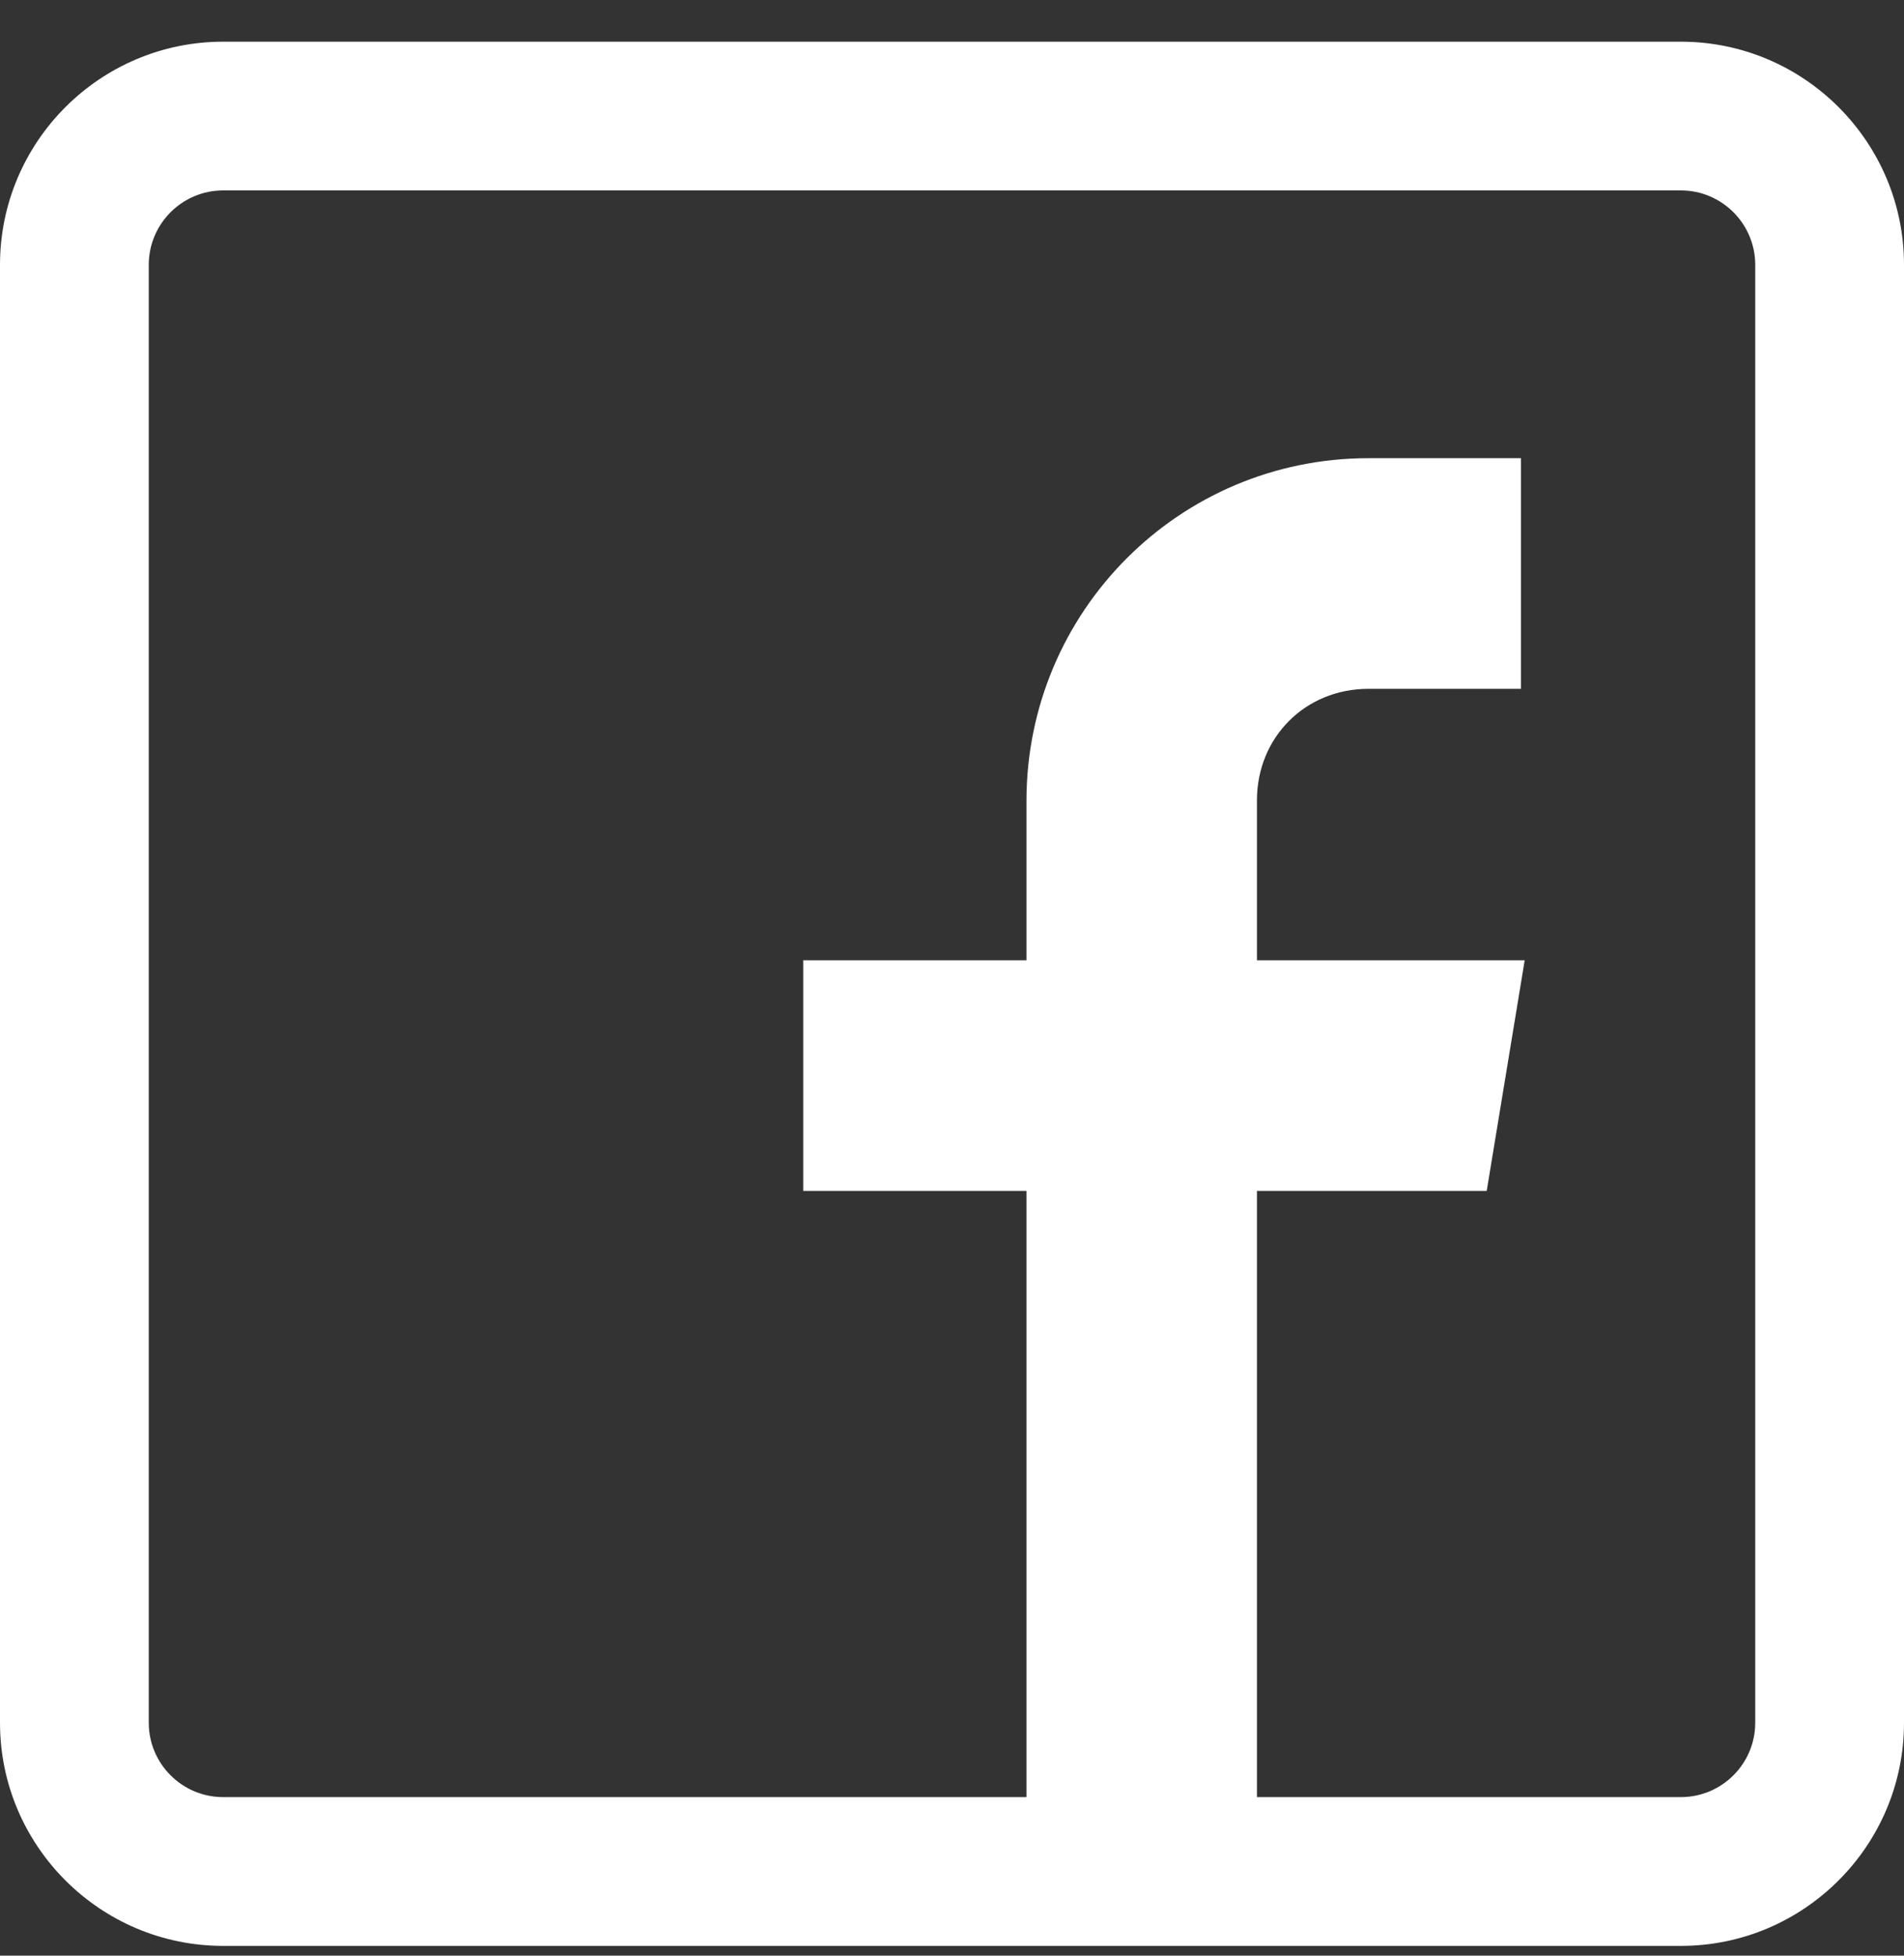 <svg width="37" height="38" viewBox="0 0 37 38" fill="none" xmlns="http://www.w3.org/2000/svg">
<rect x="0" y="0" width="37" height="38" fill="#333333" stroke="none"/>
<g clip-path="url(#clip0)">
<path d="M32.664 0.81H4.336C1.945 0.81 0 2.755 0 5.146V33.474C0 35.864 1.945 37.81 4.336 37.81H32.664C35.055 37.81 37 35.864 37 33.474V5.146C37 2.755 35.055 0.81 32.664 0.81ZM34.109 33.474C34.109 34.271 33.461 34.919 32.664 34.919H24.426V23.14H28.891L29.629 18.659H24.426V15.552C24.426 14.325 25.367 13.384 26.594 13.384H29.557V8.903H26.594C22.914 8.903 19.947 11.884 19.947 15.564V18.659H15.609V23.14H19.947V34.919H4.336C3.539 34.919 2.891 34.271 2.891 33.474V5.146C2.891 4.349 3.539 3.7 4.336 3.7H32.664C33.461 3.7 34.109 4.349 34.109 5.146V33.474Z" fill="white"/>
</g>
<defs>
<clipPath id="clip0">
<rect width="37" height="37" fill="white" transform="translate(0 0.81)"/>
</clipPath>
</defs>
</svg>
